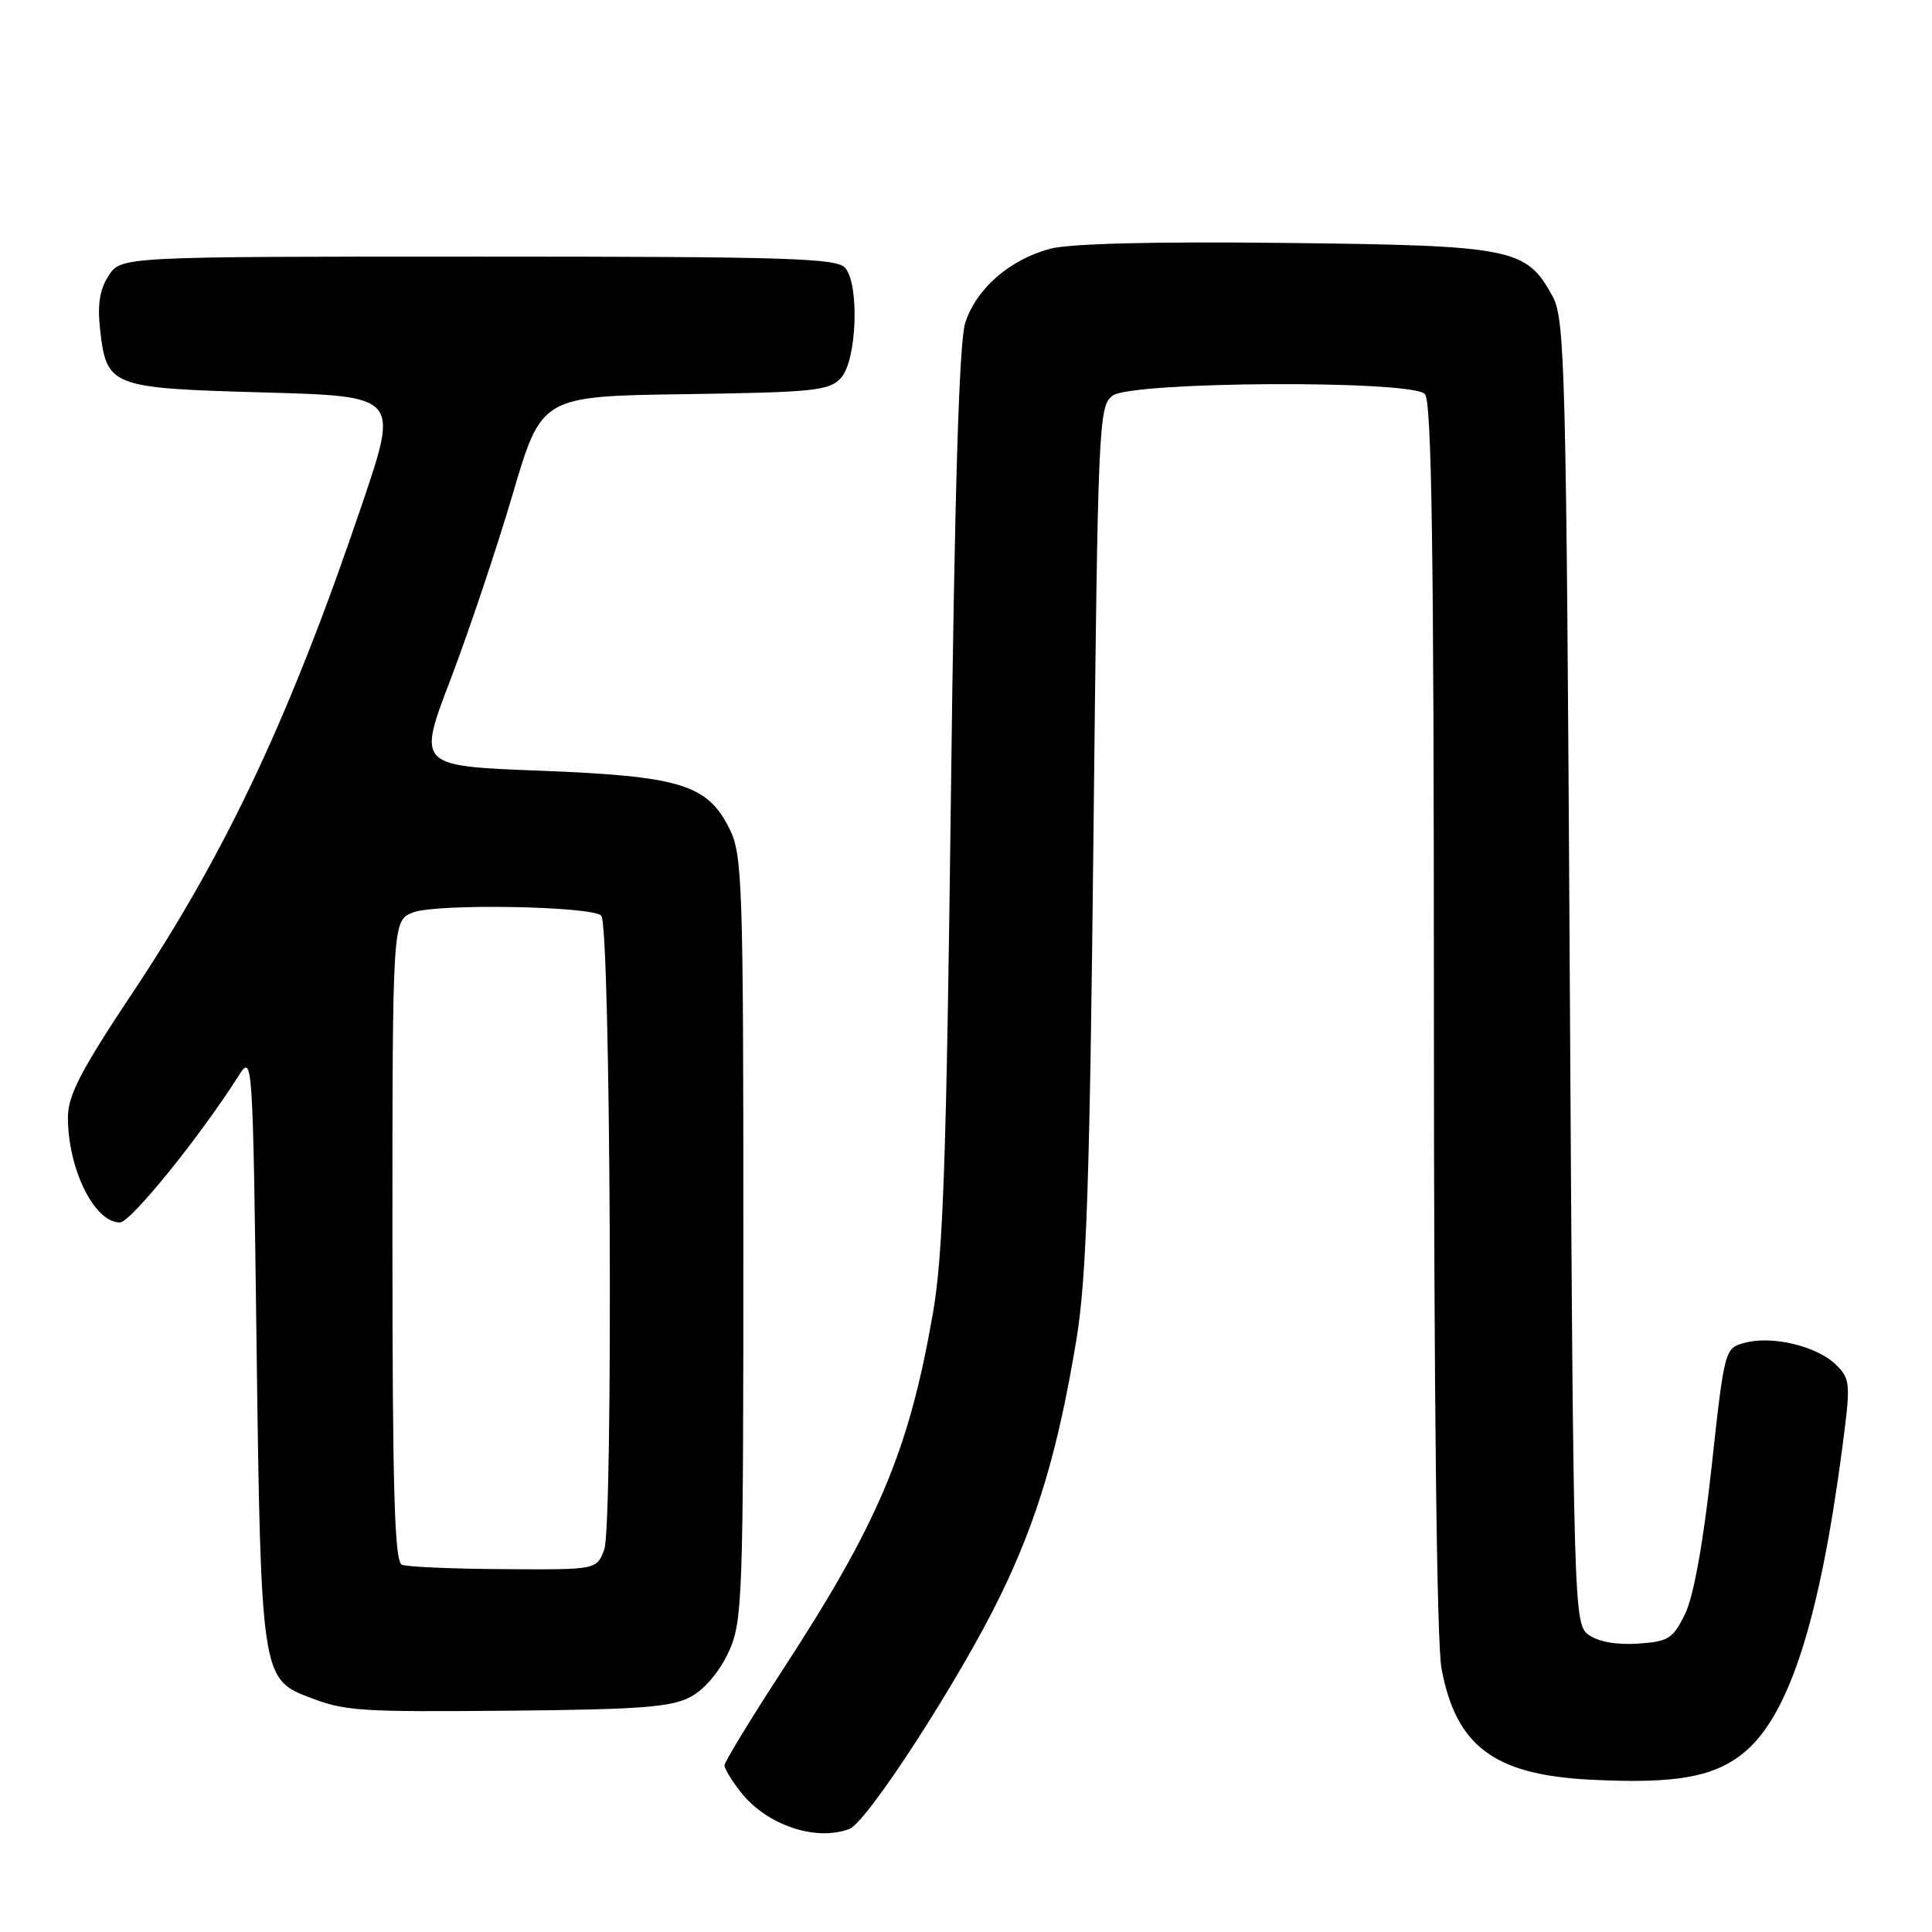 <?xml version="1.0" encoding="UTF-8" standalone="no"?>
<!DOCTYPE svg PUBLIC "-//W3C//DTD SVG 1.1//EN" "http://www.w3.org/Graphics/SVG/1.1/DTD/svg11.dtd" >
<svg xmlns="http://www.w3.org/2000/svg" xmlns:xlink="http://www.w3.org/1999/xlink" version="1.1" viewBox="0 0 256 256">
 <g >
 <path fill="currentColor"
d=" M 112.56 242.34 C 114.91 241.44 127.15 222.53 132.52 211.50 C 137.47 201.35 140.22 192.10 142.63 177.50 C 143.97 169.41 144.40 156.64 144.89 110.67 C 145.48 55.94 145.57 53.78 147.44 52.42 C 150.03 50.53 186.94 50.34 188.80 52.20 C 189.71 53.11 190.00 72.77 190.00 134.56 C 190.00 184.96 190.38 217.77 191.01 221.11 C 192.93 231.37 197.97 235.15 210.61 235.81 C 222.21 236.42 227.42 235.45 231.42 231.94 C 237.16 226.90 241.11 214.48 244.07 192.18 C 245.24 183.31 245.21 182.76 243.30 180.86 C 240.85 178.40 234.86 176.94 231.22 177.92 C 228.53 178.64 228.51 178.70 226.79 194.42 C 225.70 204.41 224.41 211.55 223.28 213.86 C 221.67 217.15 221.07 217.53 217.00 217.79 C 214.21 217.98 211.74 217.53 210.50 216.62 C 208.53 215.19 208.49 213.71 208.00 128.83 C 207.54 48.74 207.37 42.27 205.73 39.27 C 202.24 32.88 200.53 32.53 170.32 32.19 C 152.95 31.99 141.69 32.27 139.12 32.97 C 133.75 34.41 129.32 38.30 127.89 42.81 C 127.09 45.34 126.49 65.10 126.00 105.50 C 125.41 153.55 124.97 166.26 123.62 174.00 C 120.43 192.28 116.41 201.80 103.57 221.48 C 99.41 227.87 96.00 233.47 96.00 233.92 C 96.00 234.36 96.97 235.97 98.17 237.48 C 101.59 241.84 108.12 244.04 112.56 242.34 Z  M 91.57 224.81 C 93.40 223.81 95.41 221.41 96.57 218.85 C 98.40 214.80 98.50 211.83 98.50 164.03 C 98.50 117.10 98.37 113.24 96.67 109.83 C 93.74 103.94 90.16 102.84 71.49 102.12 C 55.31 101.50 55.31 101.50 59.71 90.00 C 62.12 83.67 65.82 72.65 67.93 65.50 C 71.75 52.50 71.75 52.50 90.74 52.23 C 107.92 51.98 109.89 51.78 111.45 50.06 C 113.52 47.77 113.91 37.80 112.01 35.51 C 110.92 34.20 104.42 34.00 63.40 34.00 C 16.05 34.00 16.05 34.00 14.40 36.52 C 13.22 38.32 12.89 40.35 13.26 43.62 C 14.12 51.25 14.59 51.43 34.94 52.00 C 52.81 52.50 52.81 52.50 48.08 66.50 C 38.53 94.74 30.10 112.72 17.58 131.53 C 10.73 141.81 9.00 145.15 9.00 148.06 C 9.00 154.92 12.52 162.02 15.90 161.98 C 17.32 161.96 26.55 150.55 31.62 142.54 C 33.48 139.61 33.50 139.97 34.00 178.54 C 34.55 221.34 34.72 222.48 40.70 224.80 C 45.72 226.75 47.26 226.86 68.00 226.67 C 85.02 226.51 89.02 226.20 91.57 224.81 Z  M 53.25 207.34 C 52.28 206.95 52.00 197.41 52.00 164.39 C 52.00 121.95 52.00 121.95 54.75 120.90 C 57.88 119.70 78.40 120.06 79.67 121.33 C 80.91 122.57 81.28 202.14 80.06 205.35 C 79.05 208.00 79.05 208.00 66.77 207.92 C 60.02 207.88 53.94 207.62 53.25 207.34 Z "/>
</g>
</svg>
